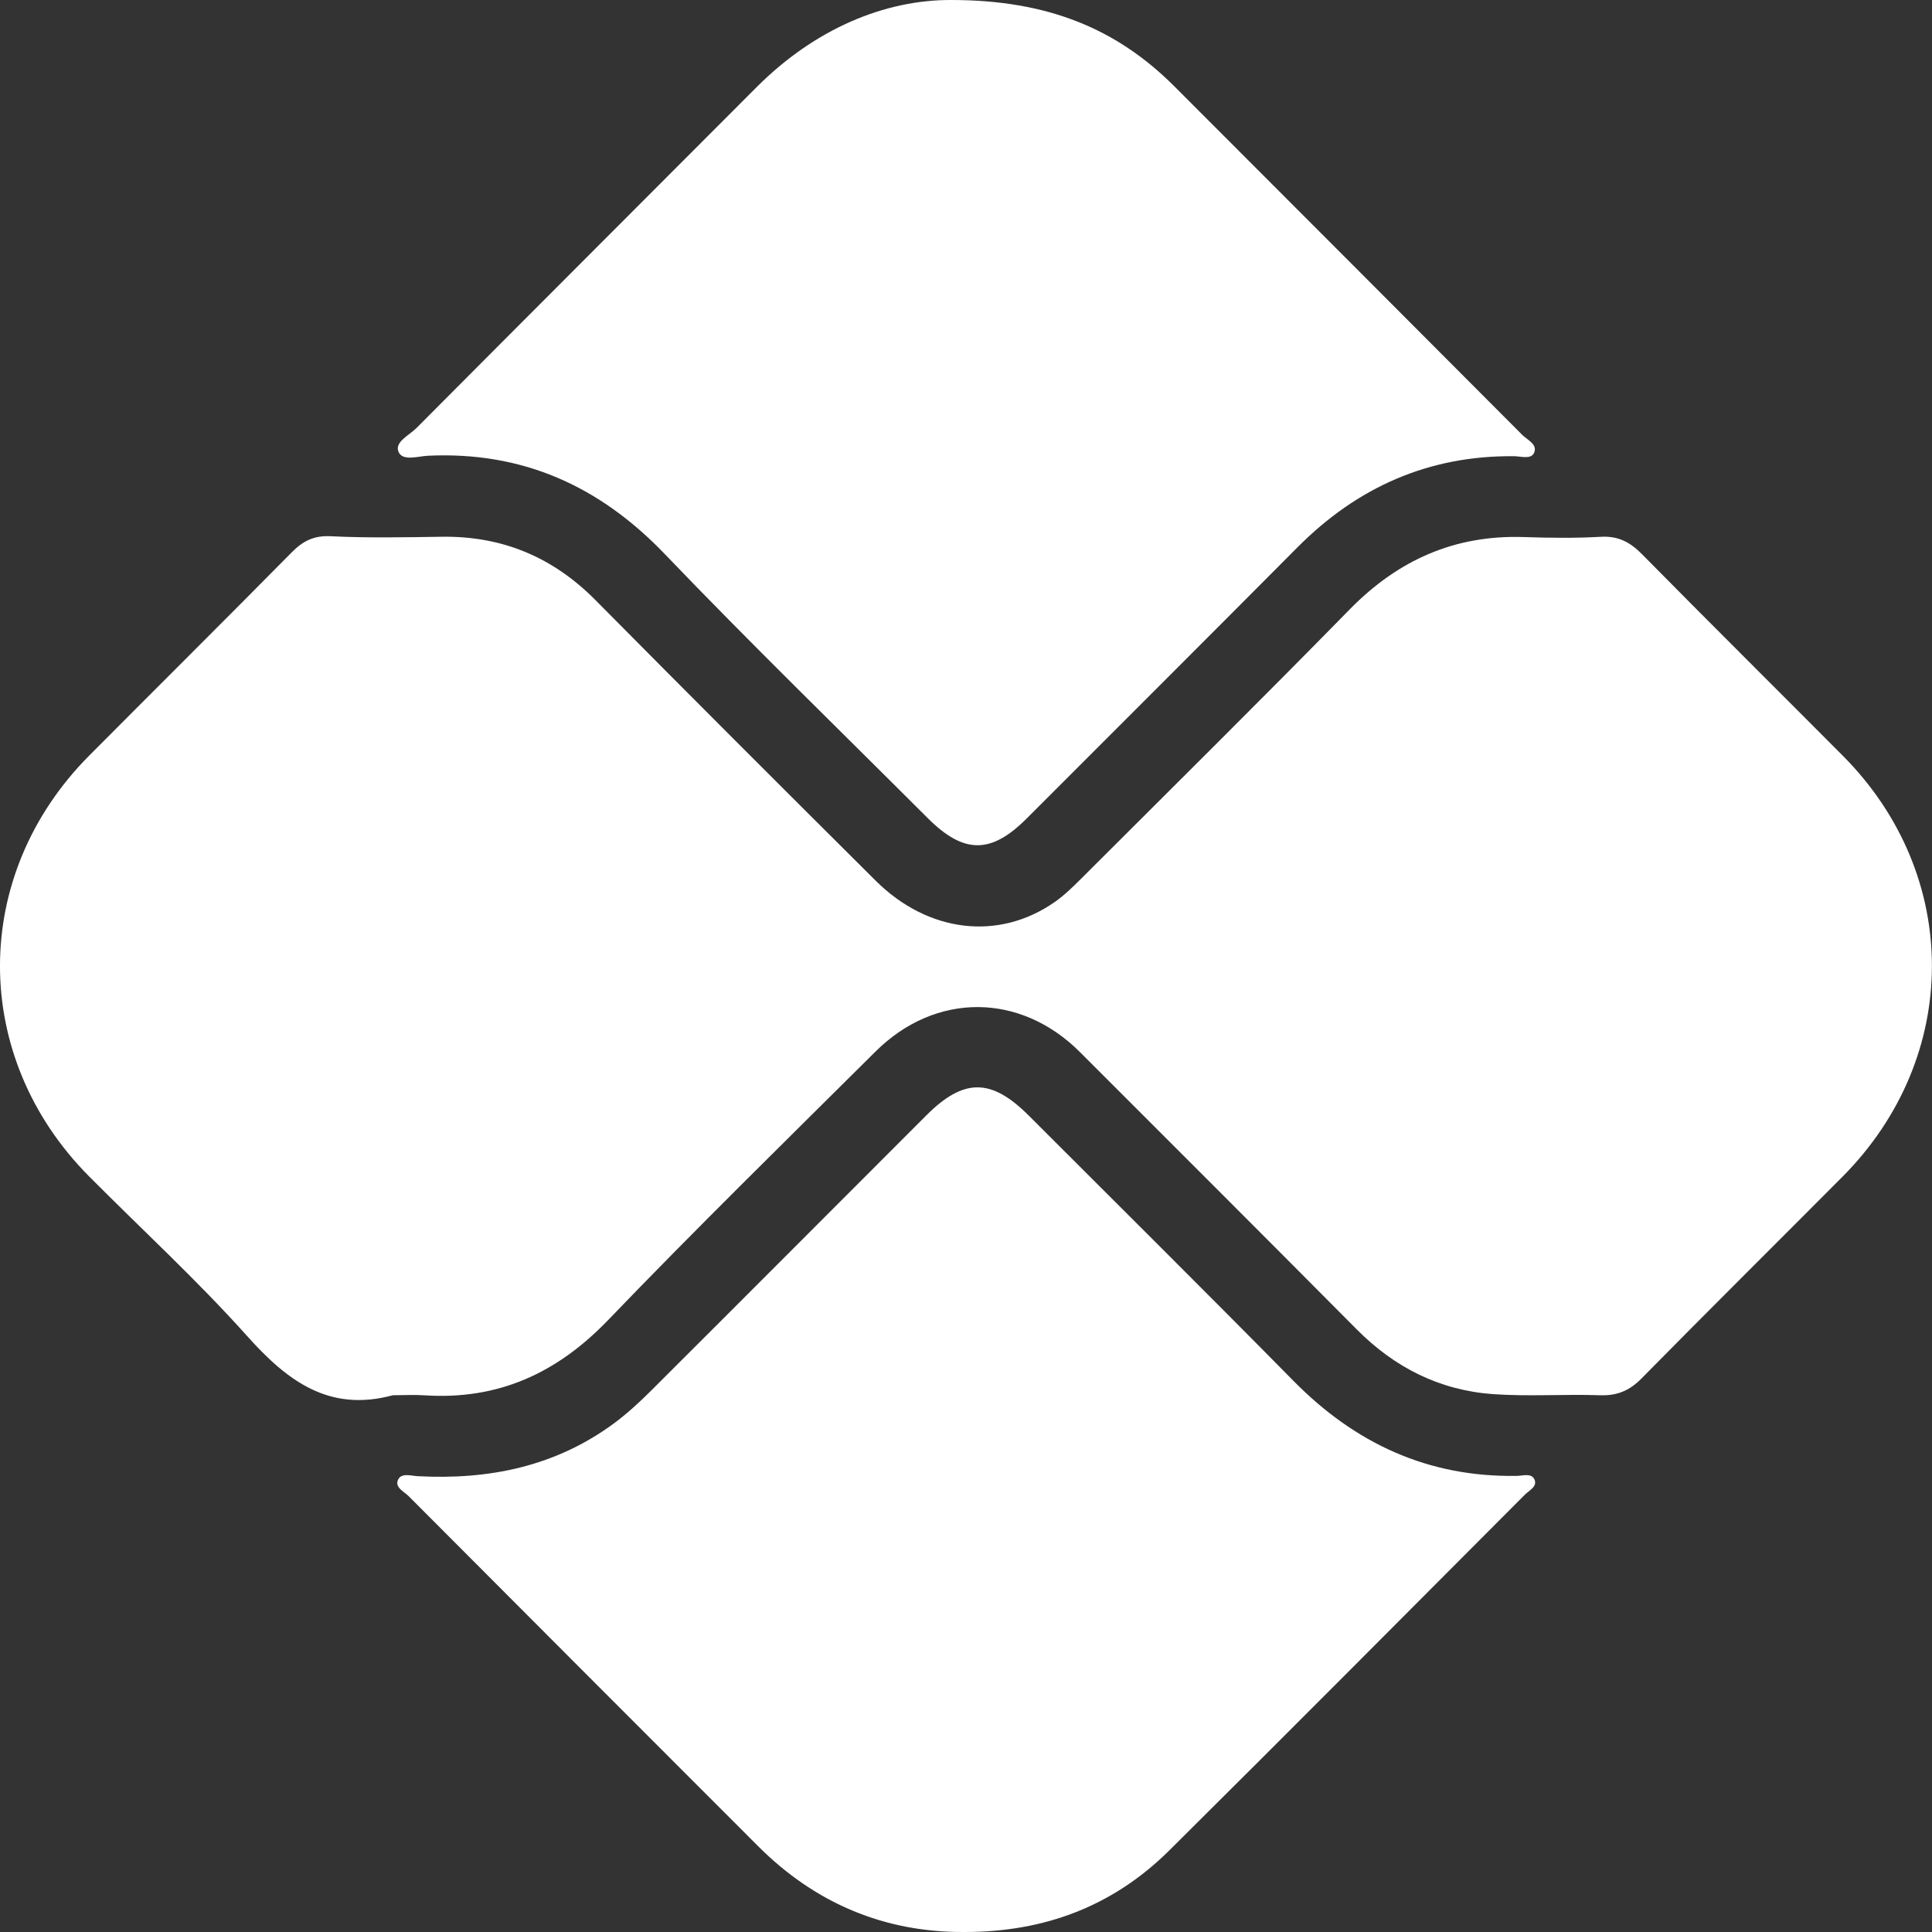 <svg width="45" height="45" viewBox="0 0 45 45" fill="none" xmlns="http://www.w3.org/2000/svg">
<rect x="0" y="0" width="45" height="45" fill="#333333" stroke="none"/>
<g id="Camada_1" clip-path="url(#clip0_410_88)">
<path id="Vector" d="M9.149 32.498C7.668 32.899 6.696 32.169 5.759 31.122C4.596 29.823 3.305 28.638 2.074 27.399C-0.692 24.614 -0.692 20.386 2.076 17.601C3.648 16.02 5.23 14.451 6.795 12.865C7.058 12.599 7.311 12.47 7.705 12.49C8.568 12.533 9.433 12.514 10.297 12.502C11.704 12.483 12.882 12.979 13.873 13.981C16.038 16.168 18.214 18.342 20.395 20.512C21.62 21.73 23.264 21.92 24.569 21.008C24.785 20.857 24.979 20.669 25.166 20.482C27.26 18.389 29.366 16.309 31.437 14.194C32.563 13.045 33.882 12.456 35.492 12.509C36.089 12.529 36.69 12.537 37.286 12.503C37.692 12.48 37.969 12.628 38.245 12.908C39.798 14.483 41.369 16.04 42.929 17.609C45.693 20.391 45.687 24.62 42.916 27.407C41.356 28.976 39.784 30.532 38.233 32.108C37.953 32.392 37.666 32.512 37.268 32.498C36.438 32.469 35.603 32.531 34.776 32.472C33.536 32.383 32.485 31.854 31.604 30.967C29.46 28.807 27.306 26.658 25.154 24.505C23.765 23.116 21.791 23.103 20.393 24.492C18.305 26.567 16.202 28.627 14.162 30.749C12.974 31.984 11.604 32.611 9.895 32.5C9.647 32.484 9.396 32.498 9.148 32.498H9.149Z" fill="white"/>
<path id="Vector_2" d="M22.158 -7.41978e-06C24.405 -7.41978e-06 26.014 0.672 27.351 2.009C30.054 4.715 32.758 7.42 35.457 10.13C35.575 10.249 35.823 10.35 35.73 10.551C35.657 10.705 35.427 10.628 35.267 10.626C33.278 10.606 31.615 11.346 30.221 12.748C28.122 14.86 26.015 16.962 23.911 19.067C23.081 19.896 22.45 19.895 21.61 19.057C19.563 17.011 17.487 14.994 15.484 12.905C13.961 11.317 12.169 10.512 9.969 10.615C9.734 10.626 9.375 10.75 9.281 10.521C9.188 10.293 9.535 10.137 9.702 9.968C12.341 7.316 14.988 4.671 17.631 2.022C18.981 0.673 20.603 -0.007 22.158 -7.41978e-06Z" fill="white"/>
<path id="Vector_3" d="M22.45 45C20.612 45.008 18.999 44.342 17.662 43.005C14.946 40.289 12.232 37.572 9.521 34.851C9.413 34.742 9.189 34.646 9.271 34.467C9.348 34.298 9.572 34.375 9.727 34.383C11.387 34.472 12.938 34.158 14.3 33.153C14.606 32.927 14.889 32.666 15.159 32.397C17.302 30.261 19.438 28.117 21.578 25.977C22.448 25.108 23.087 25.11 23.959 25.981C26.016 28.039 28.082 30.087 30.125 32.161C31.563 33.622 33.267 34.412 35.332 34.376C35.472 34.374 35.671 34.303 35.741 34.461C35.813 34.625 35.619 34.713 35.52 34.811C32.761 37.578 30.007 40.349 27.233 43.102C25.931 44.392 24.337 45.005 22.451 45H22.45Z" fill="white"/>
</g>
<defs>
<clipPath id="clip0_410_88">
<rect width="45" height="45" fill="white"/>
</clipPath>
</defs>
</svg>
